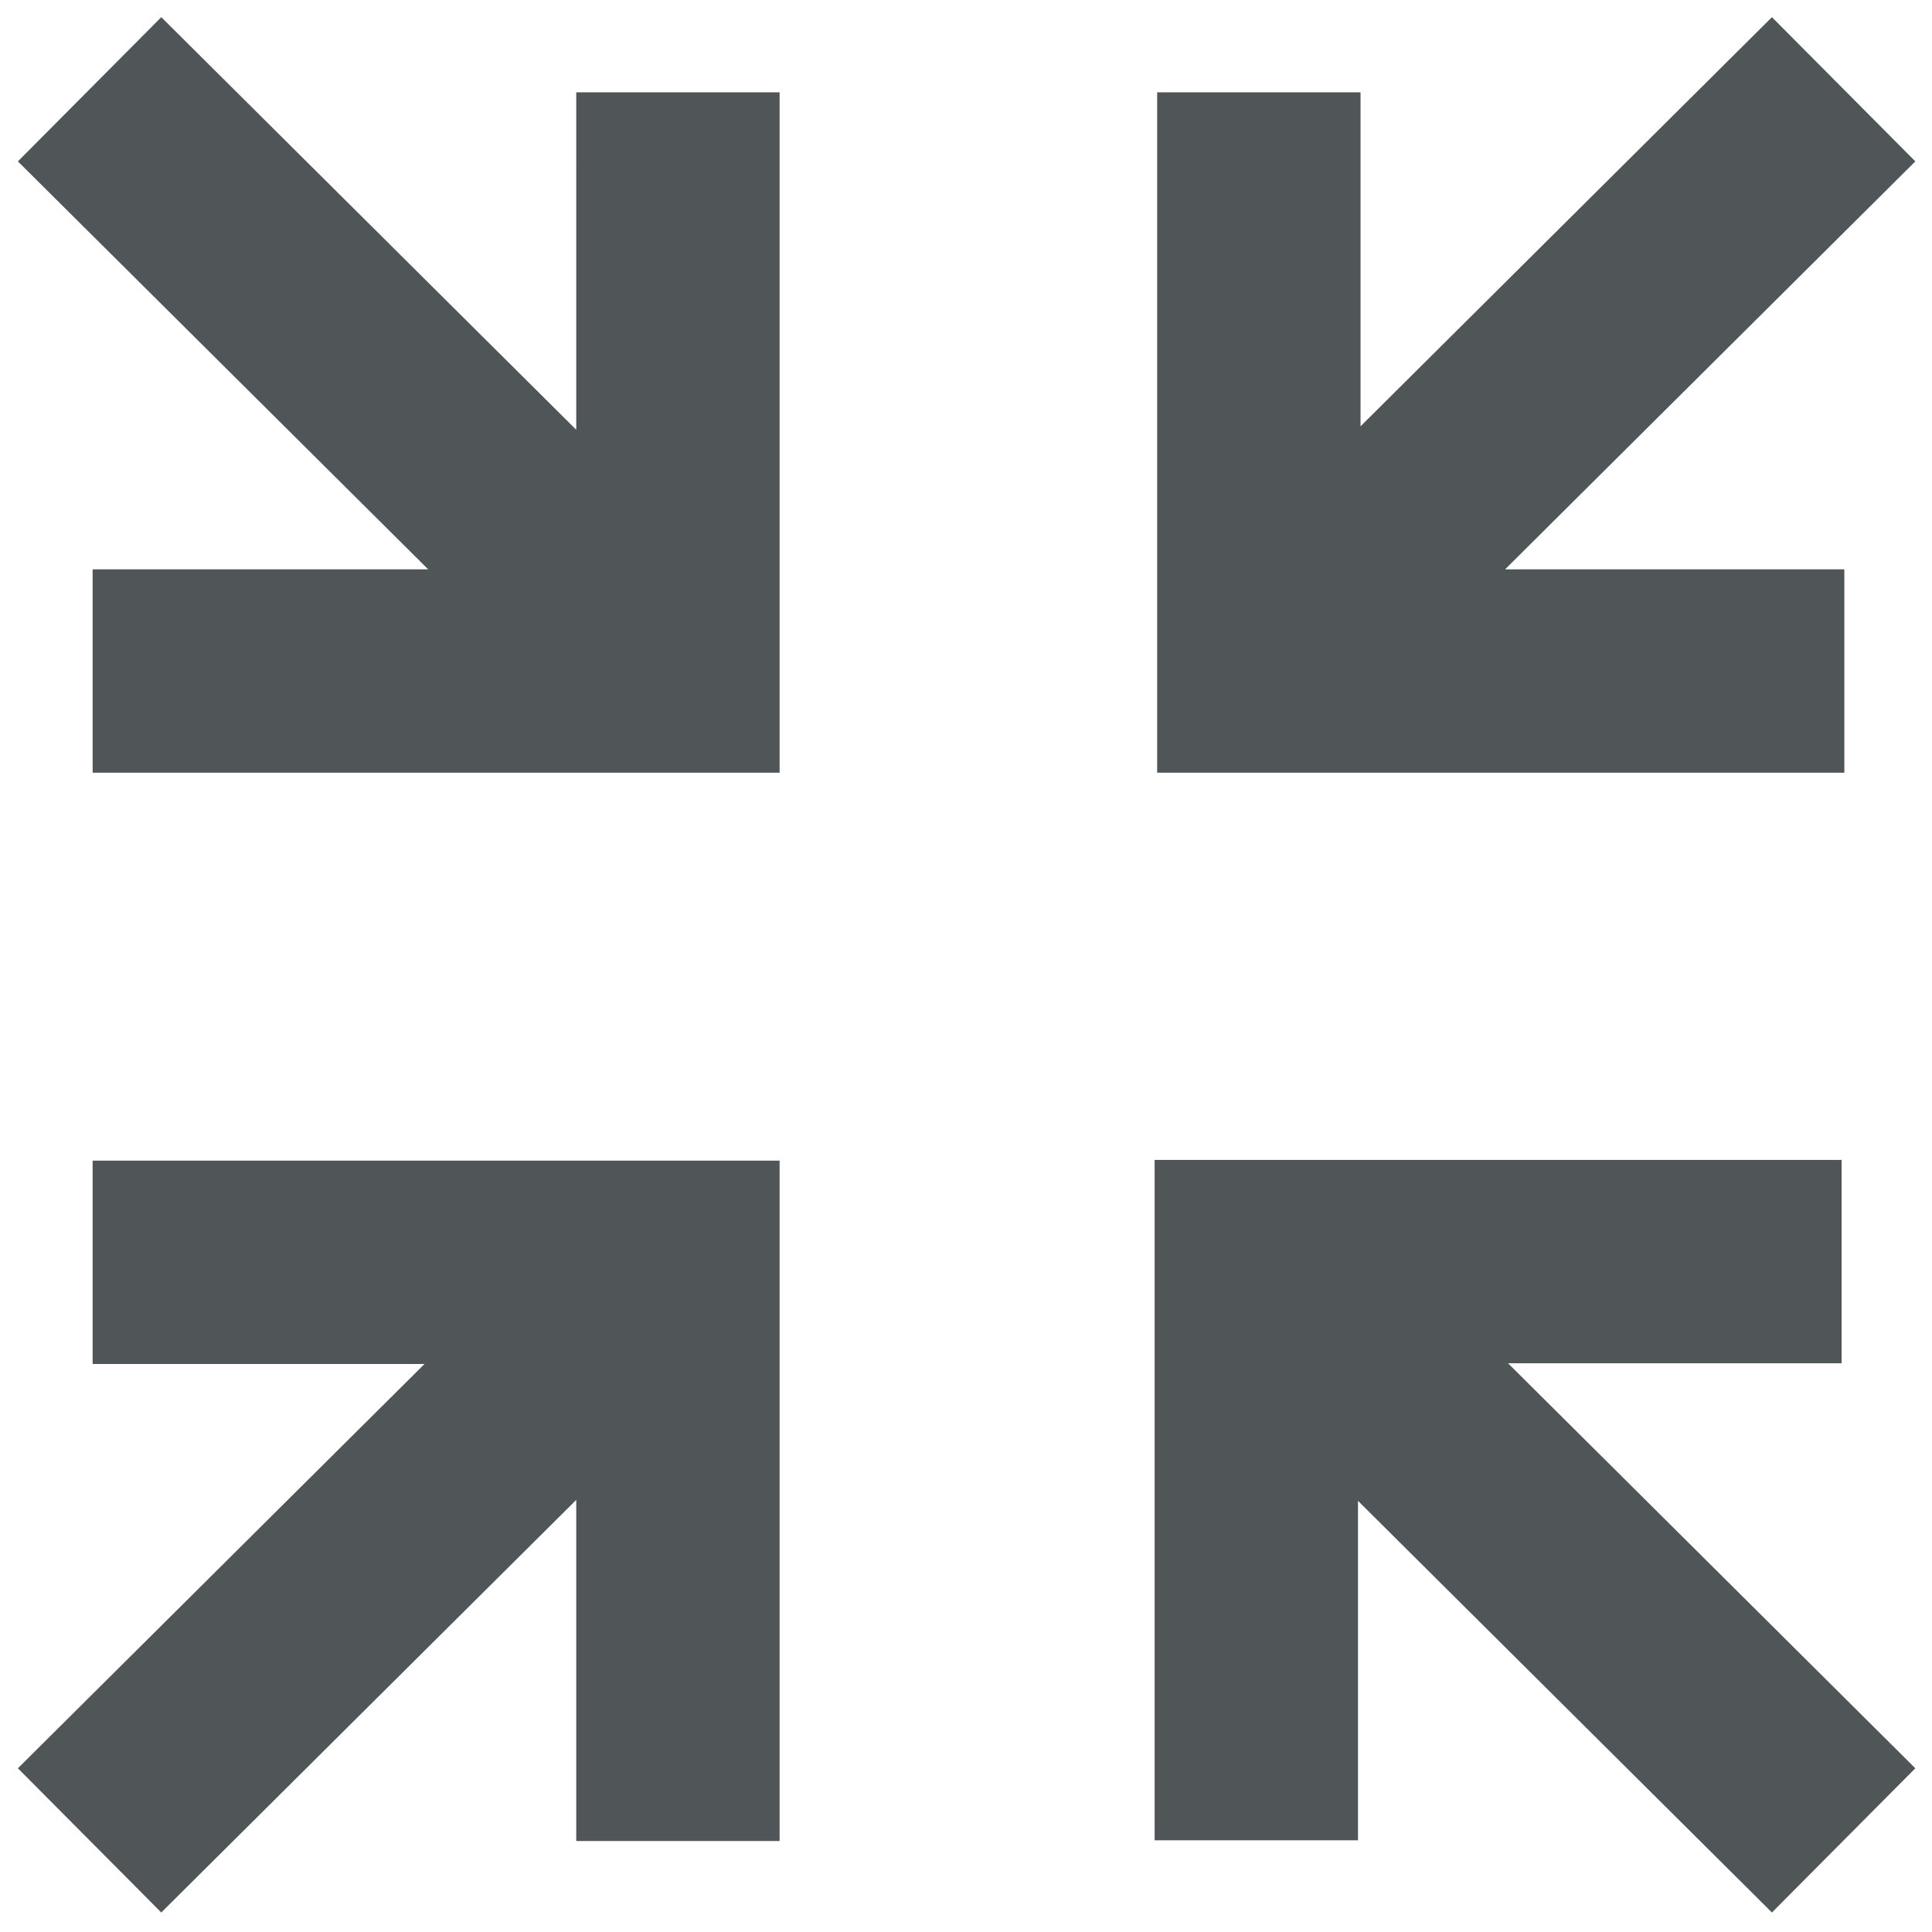 <svg width="19" height="19" viewBox="0 0 19 19" xmlns="http://www.w3.org/2000/svg"><path d="M.911 6.599h5.756V.908M.881.878l5.757 5.724m11.5-.003H12.38V.908M.911 12.414h5.756v5.691m11.444-5.698h-5.756v5.691M18.131.878l-5.756 5.724M.881 18.099l5.757-5.724m11.493 5.724l-5.756-5.724" stroke-width="2" stroke="#505558" fill="none"/></svg>